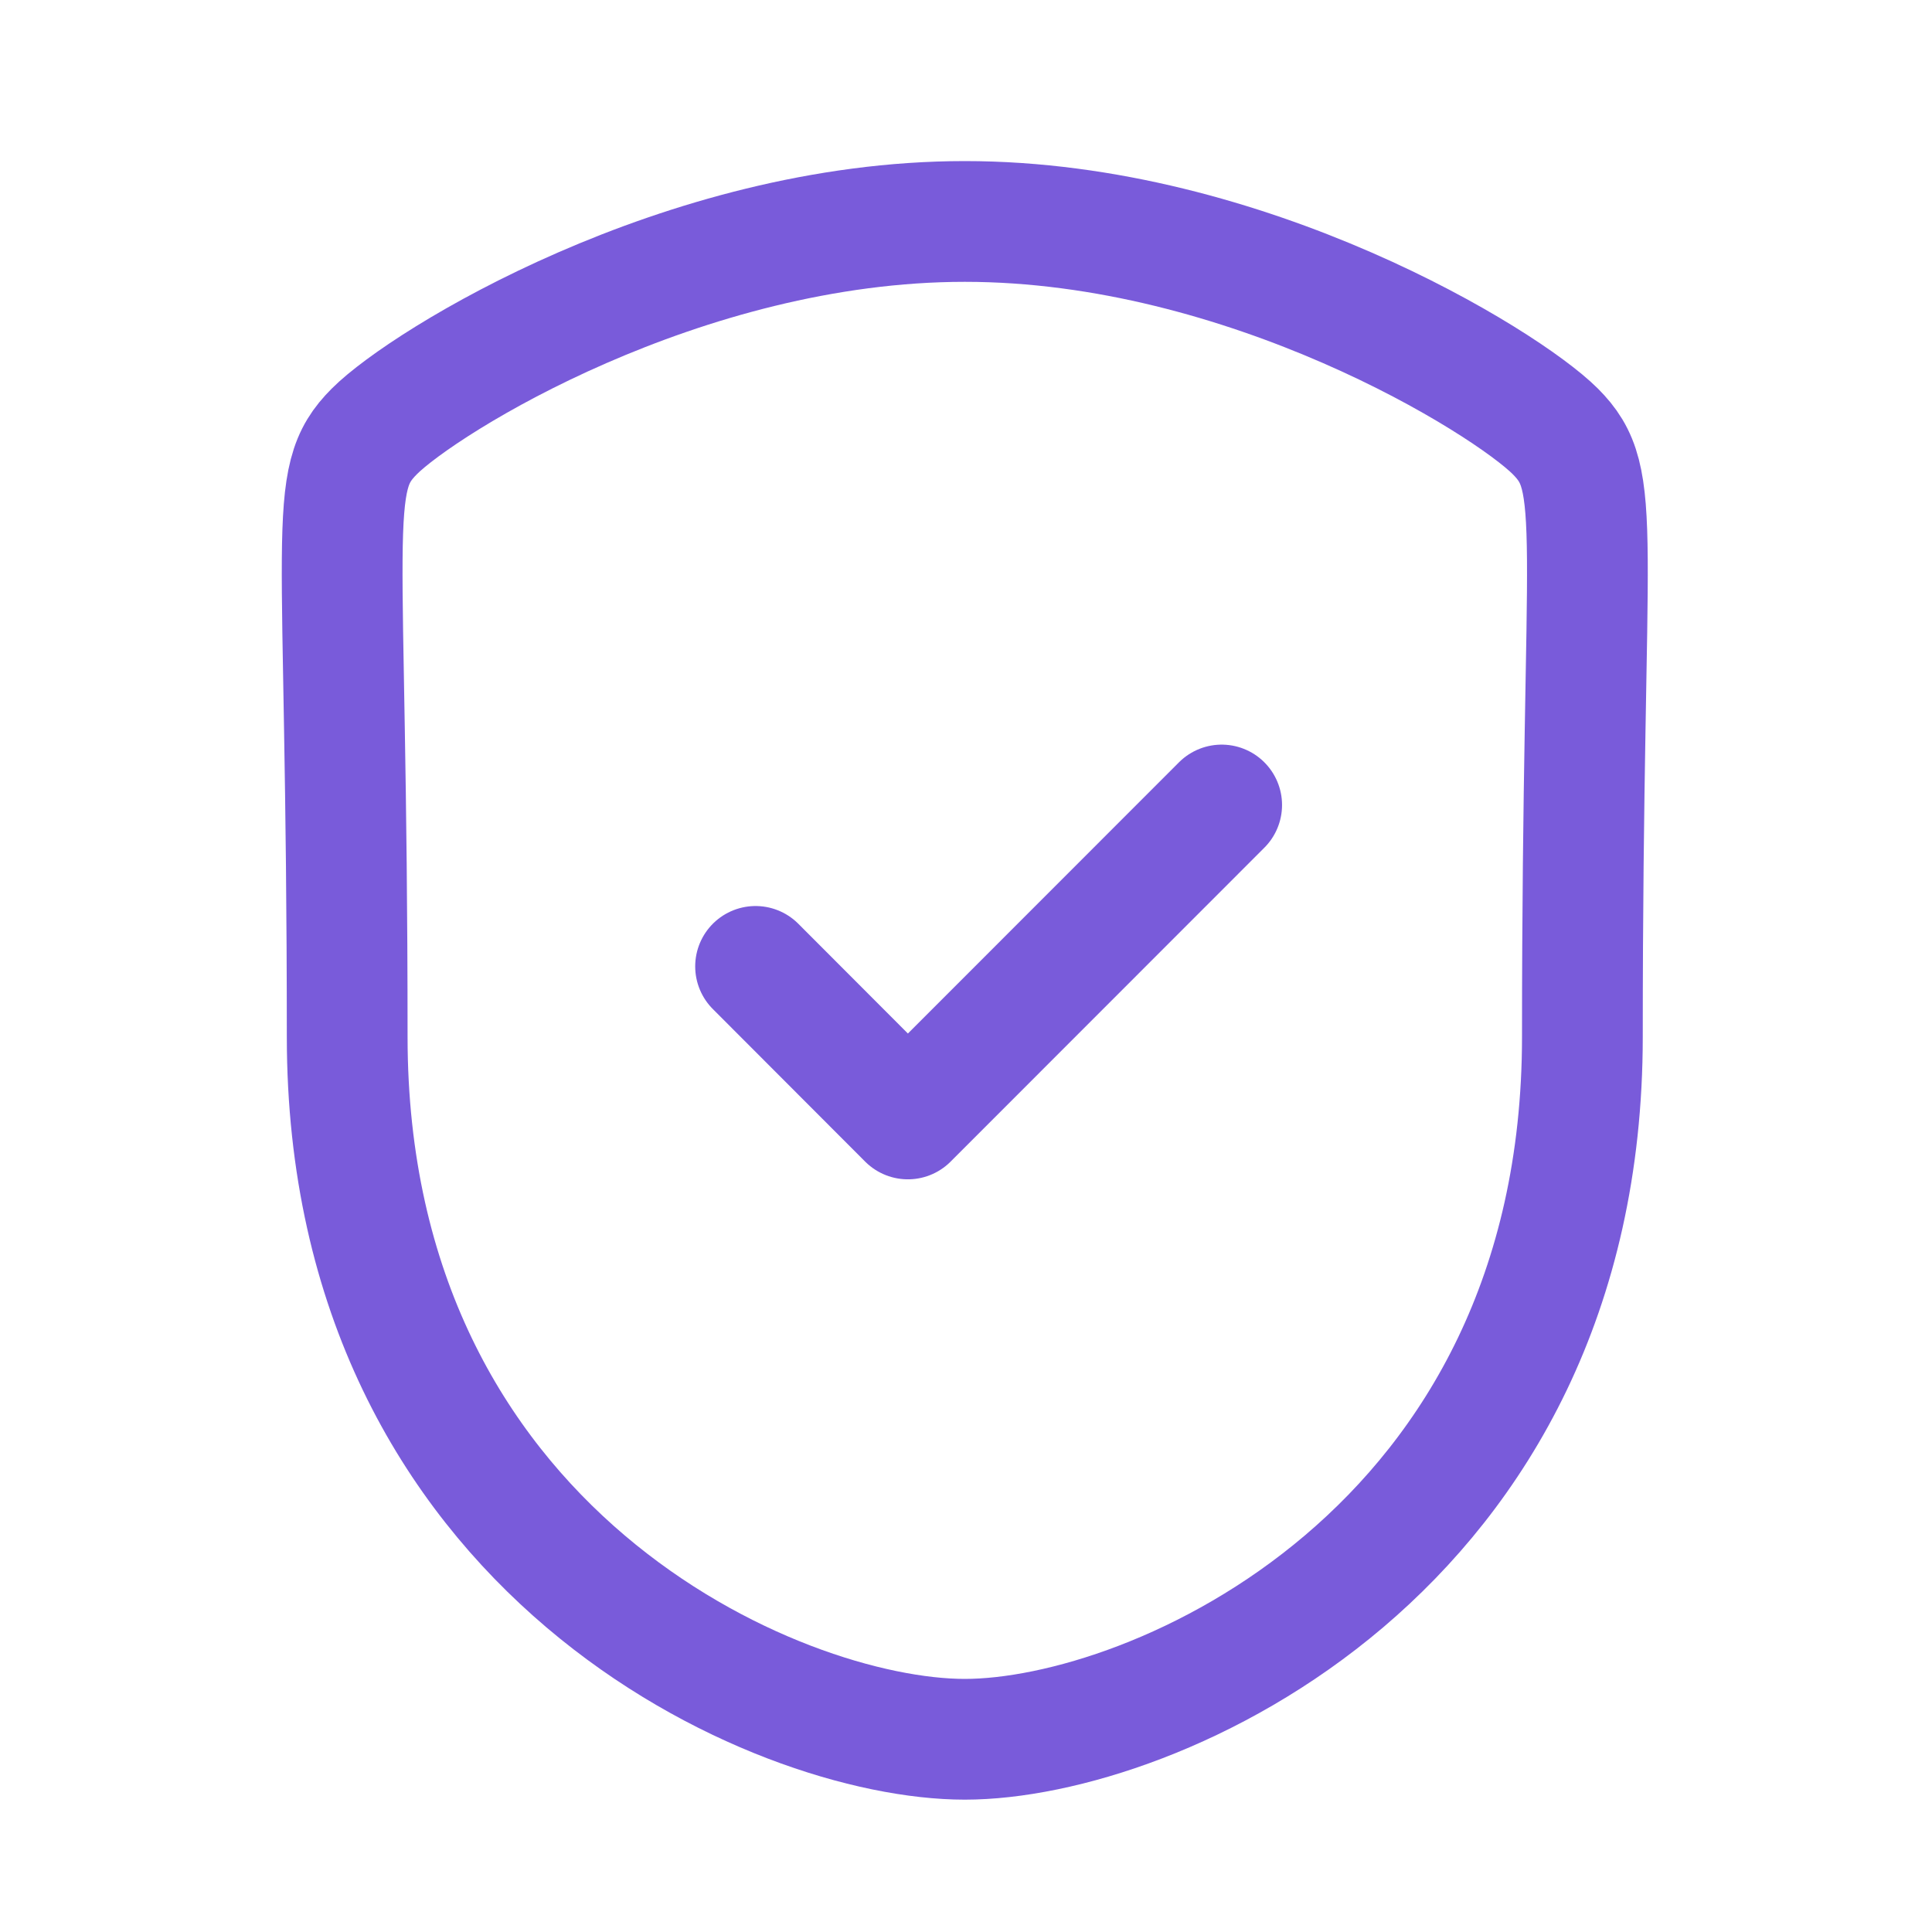 <svg width="24" height="24" viewBox="0 0 24 24" fill="none" xmlns="http://www.w3.org/2000/svg">
<path fill-rule="evenodd" clip-rule="evenodd" d="M11.985 21.606C14.319 21.606 19.657 19.284 19.657 12.879C19.657 6.475 19.934 5.974 19.32 5.358C18.703 4.742 15.493 2.751 11.985 2.751C8.476 2.751 5.266 4.742 4.651 5.358C4.035 5.974 4.313 6.475 4.313 12.879C4.313 19.284 9.651 21.606 11.985 21.606Z" stroke="#795BDA" stroke-width="1.5" stroke-linecap="round" stroke-linejoin="round"/>
<path d="M9.386 12.005L11.278 13.9L15.176 10" stroke="#795BDA" stroke-width="1.5" stroke-linecap="round" stroke-linejoin="round"/>
</svg>
